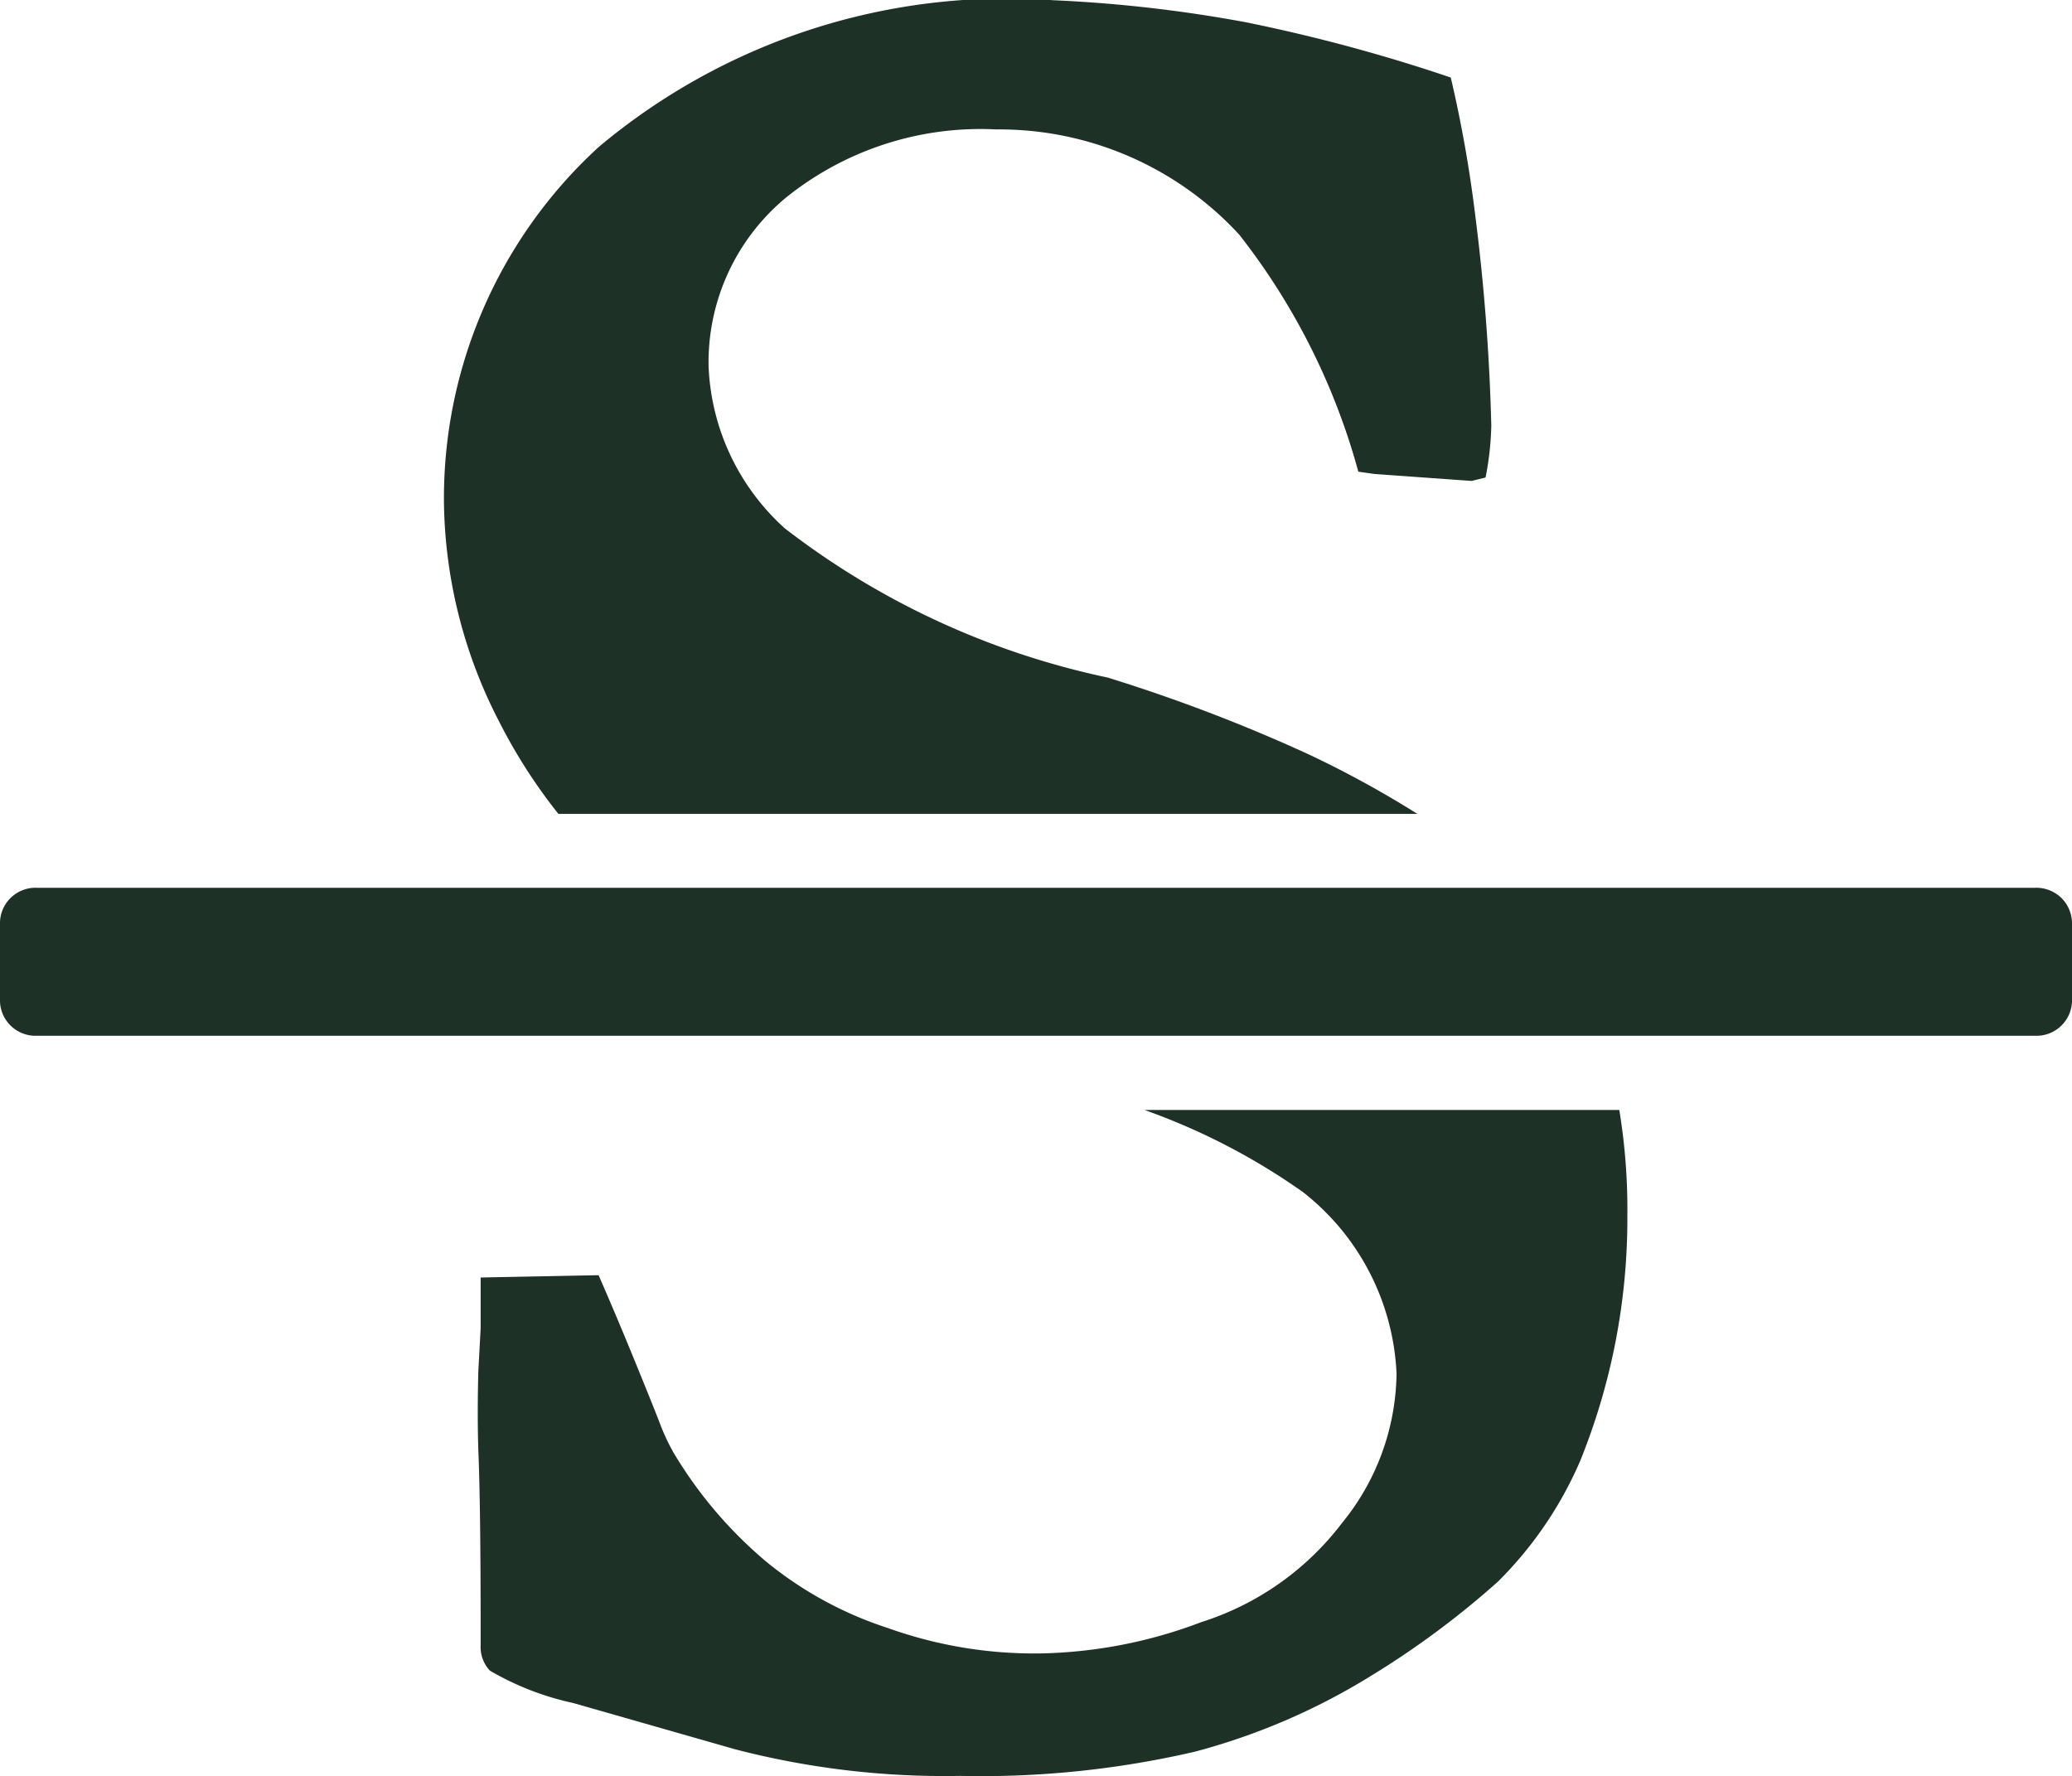 <svg id="strikethrough" xmlns="http://www.w3.org/2000/svg" width="18.761" height="16.082" viewBox="0 0 18.761 16.082">
  <g id="Group_76" data-name="Group 76">
    <path id="Path_1420" data-name="Path 1420" d="M110.675,43.905h7.778a9.3,9.3,0,0,0-.995-.544,14.981,14.981,0,0,0-1.811-.691,7.222,7.222,0,0,1-2.921-1.35,2.086,2.086,0,0,1-.691-1.466,1.936,1.936,0,0,1,.7-1.529,2.807,2.807,0,0,1,1.905-.618,2.953,2.953,0,0,1,2.2.953,6.063,6.063,0,0,1,1.078,2.146l.147.021.879.063.126-.031a2.678,2.678,0,0,0,.052-.471,18.653,18.653,0,0,0-.147-1.916,11.543,11.543,0,0,0-.22-1.235,15.189,15.189,0,0,0-1.853-.5,12.553,12.553,0,0,0-1.748-.2,5.744,5.744,0,0,0-4.115,1.33,4.311,4.311,0,0,0-1.4,3.235,4.426,4.426,0,0,0,.5,1.968A4.9,4.9,0,0,0,110.675,43.905Z" transform="translate(-105.619 -36.535)" fill="#1e3127"/>
    <path id="Path_1421" data-name="Path 1421" d="M124.1,310.624a5.91,5.91,0,0,1,1.434.743,2.21,2.21,0,0,1,.848,1.644,2.178,2.178,0,0,1-.492,1.351,2.579,2.579,0,0,1-1.277.9,4.308,4.308,0,0,1-1.455.283,3.934,3.934,0,0,1-1.382-.23,3.383,3.383,0,0,1-1.1-.6,3.9,3.9,0,0,1-.838-.984,1.891,1.891,0,0,1-.131-.282q-.078-.2-.236-.586t-.314-.743l-1.068.021v.461l-.021.388q-.01.4,0,.712.021.5.021,1.633v.136a.312.312,0,0,0,.084.23,2.56,2.56,0,0,0,.754.293l1.466.419a7.542,7.542,0,0,0,2.041.241,8.556,8.556,0,0,0,2.125-.22,5.9,5.9,0,0,0,1.6-.691,7.9,7.9,0,0,0,1.141-.848,3.481,3.481,0,0,0,.743-1.089,5.84,5.84,0,0,0,.429-2.219,5.542,5.542,0,0,0-.073-.963h-4.3Z" transform="translate(-113.737 -300.573)" fill="#1e3127"/>
    <path id="Path_1422" data-name="Path 1422" d="M18.667,255.9a.327.327,0,0,0-.241-.094H.335a.322.322,0,0,0-.335.335v.67a.322.322,0,0,0,.335.335H18.426a.322.322,0,0,0,.335-.335v-.67A.326.326,0,0,0,18.667,255.9Z" transform="translate(0 -247.767)" fill="#1e3127"/>
  </g>
</svg>
